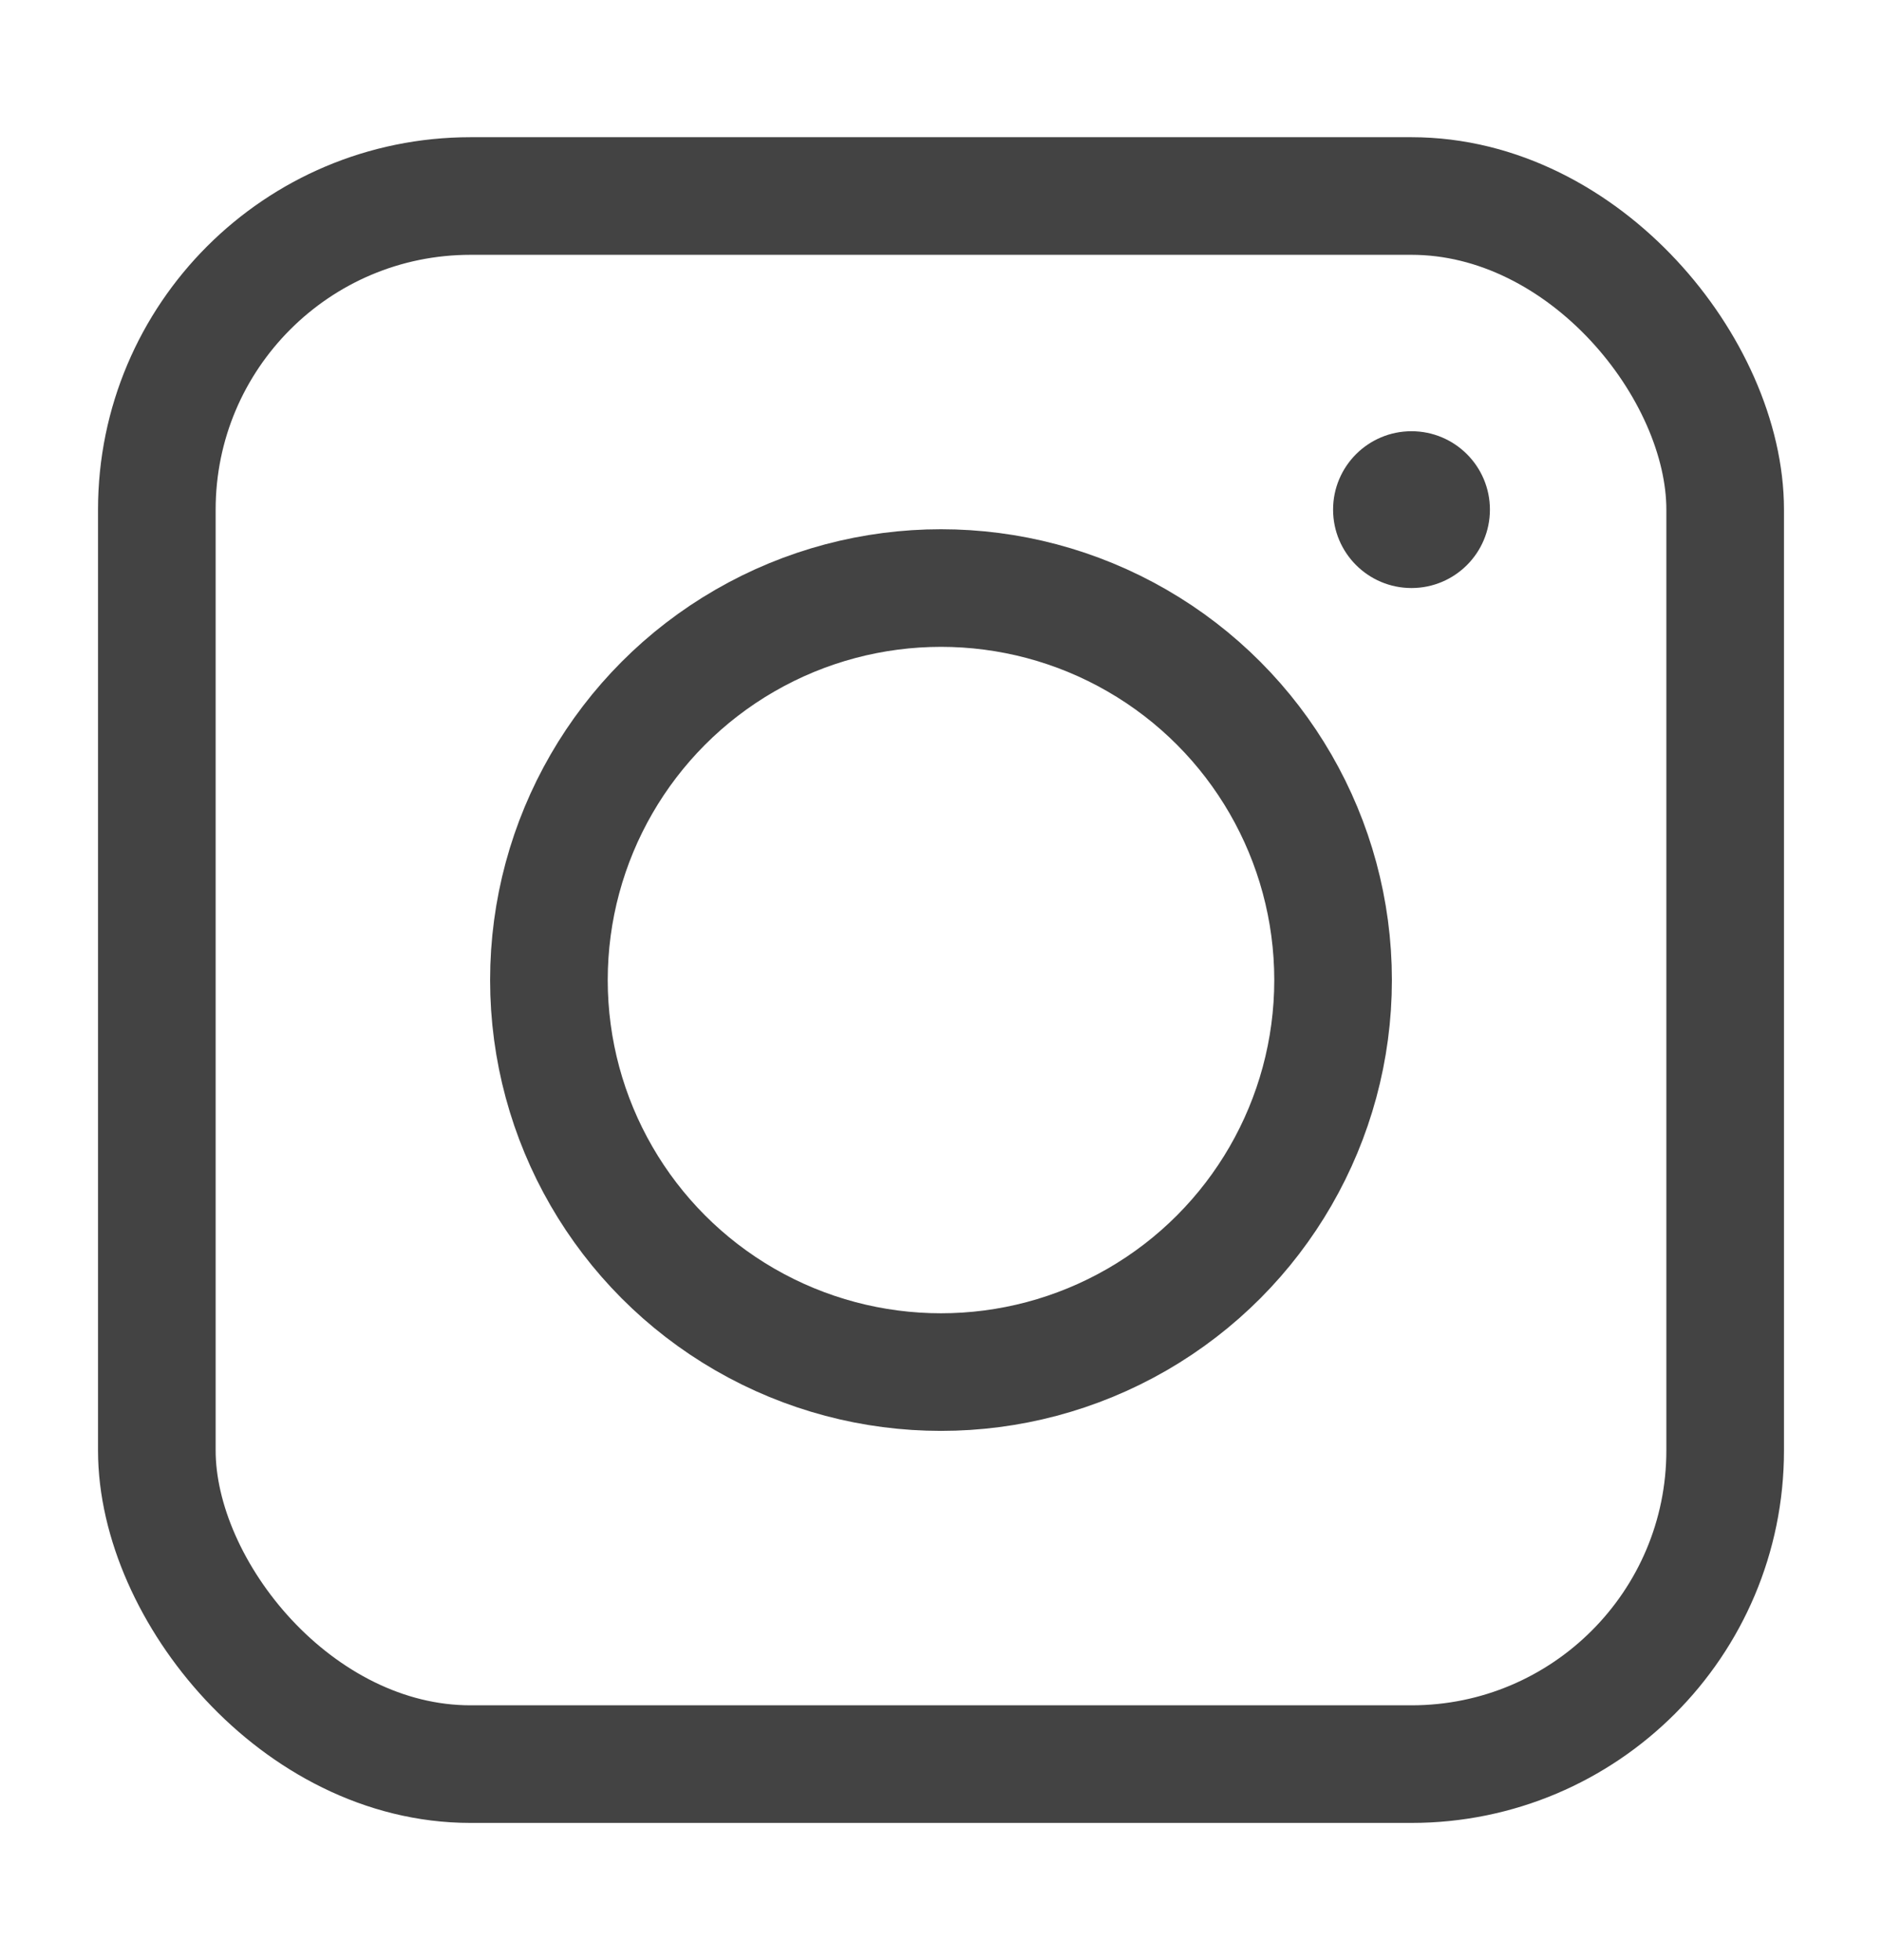 <svg width="24" height="25" viewBox="0 0 24 25" fill="none" xmlns="http://www.w3.org/2000/svg">
<rect x="2" y="2.5" width="20" height="20" rx="4" stroke="#434343" stroke-width="1.5"/>
<circle cx="18" cy="6.5" r="1" fill="#434343"/>
<circle cx="12" cy="12.5" r="5" stroke="#434343" stroke-width="1.5"/>
</svg>
